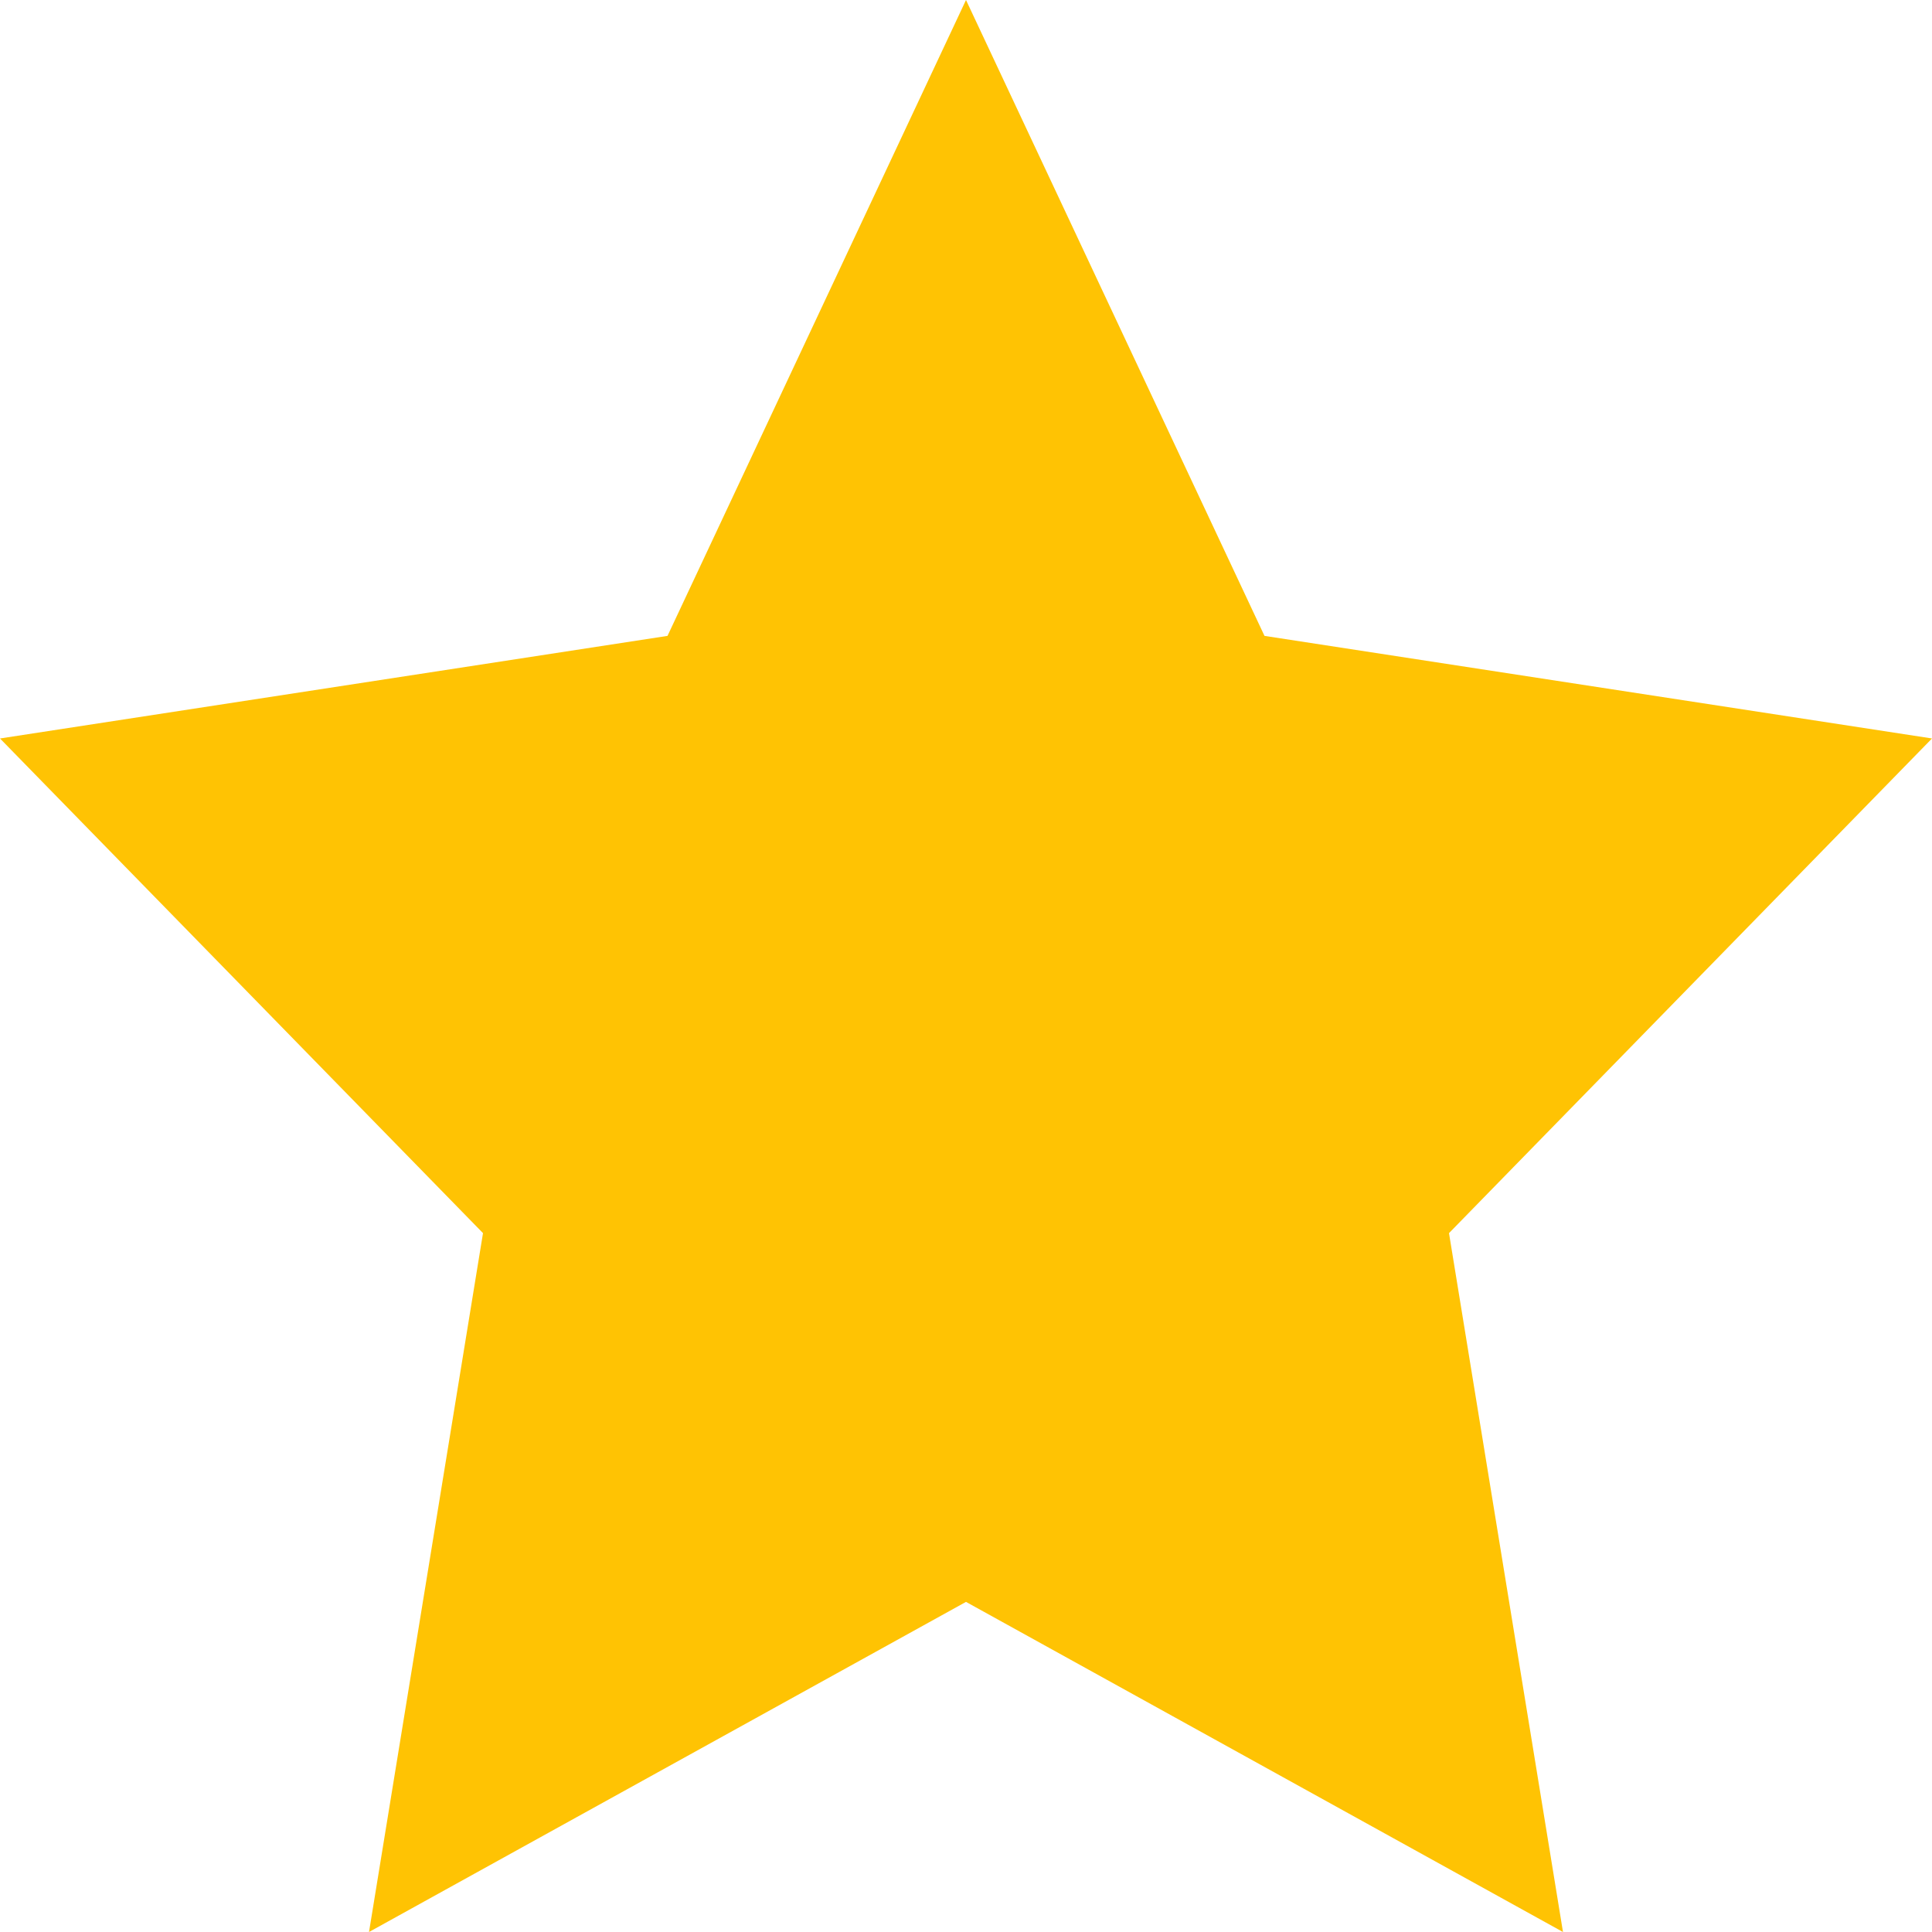 <svg width="30" height="30" viewBox="0 0 30 30" fill="none" xmlns="http://www.w3.org/2000/svg">
<path d="M15 0L19.635 9.874L30 11.467L22.5 19.148L24.27 30L15 24.874L5.73 30L7.5 19.148L0 11.467L10.365 9.874L15 0Z" fill="#FFC303"/>
</svg>
